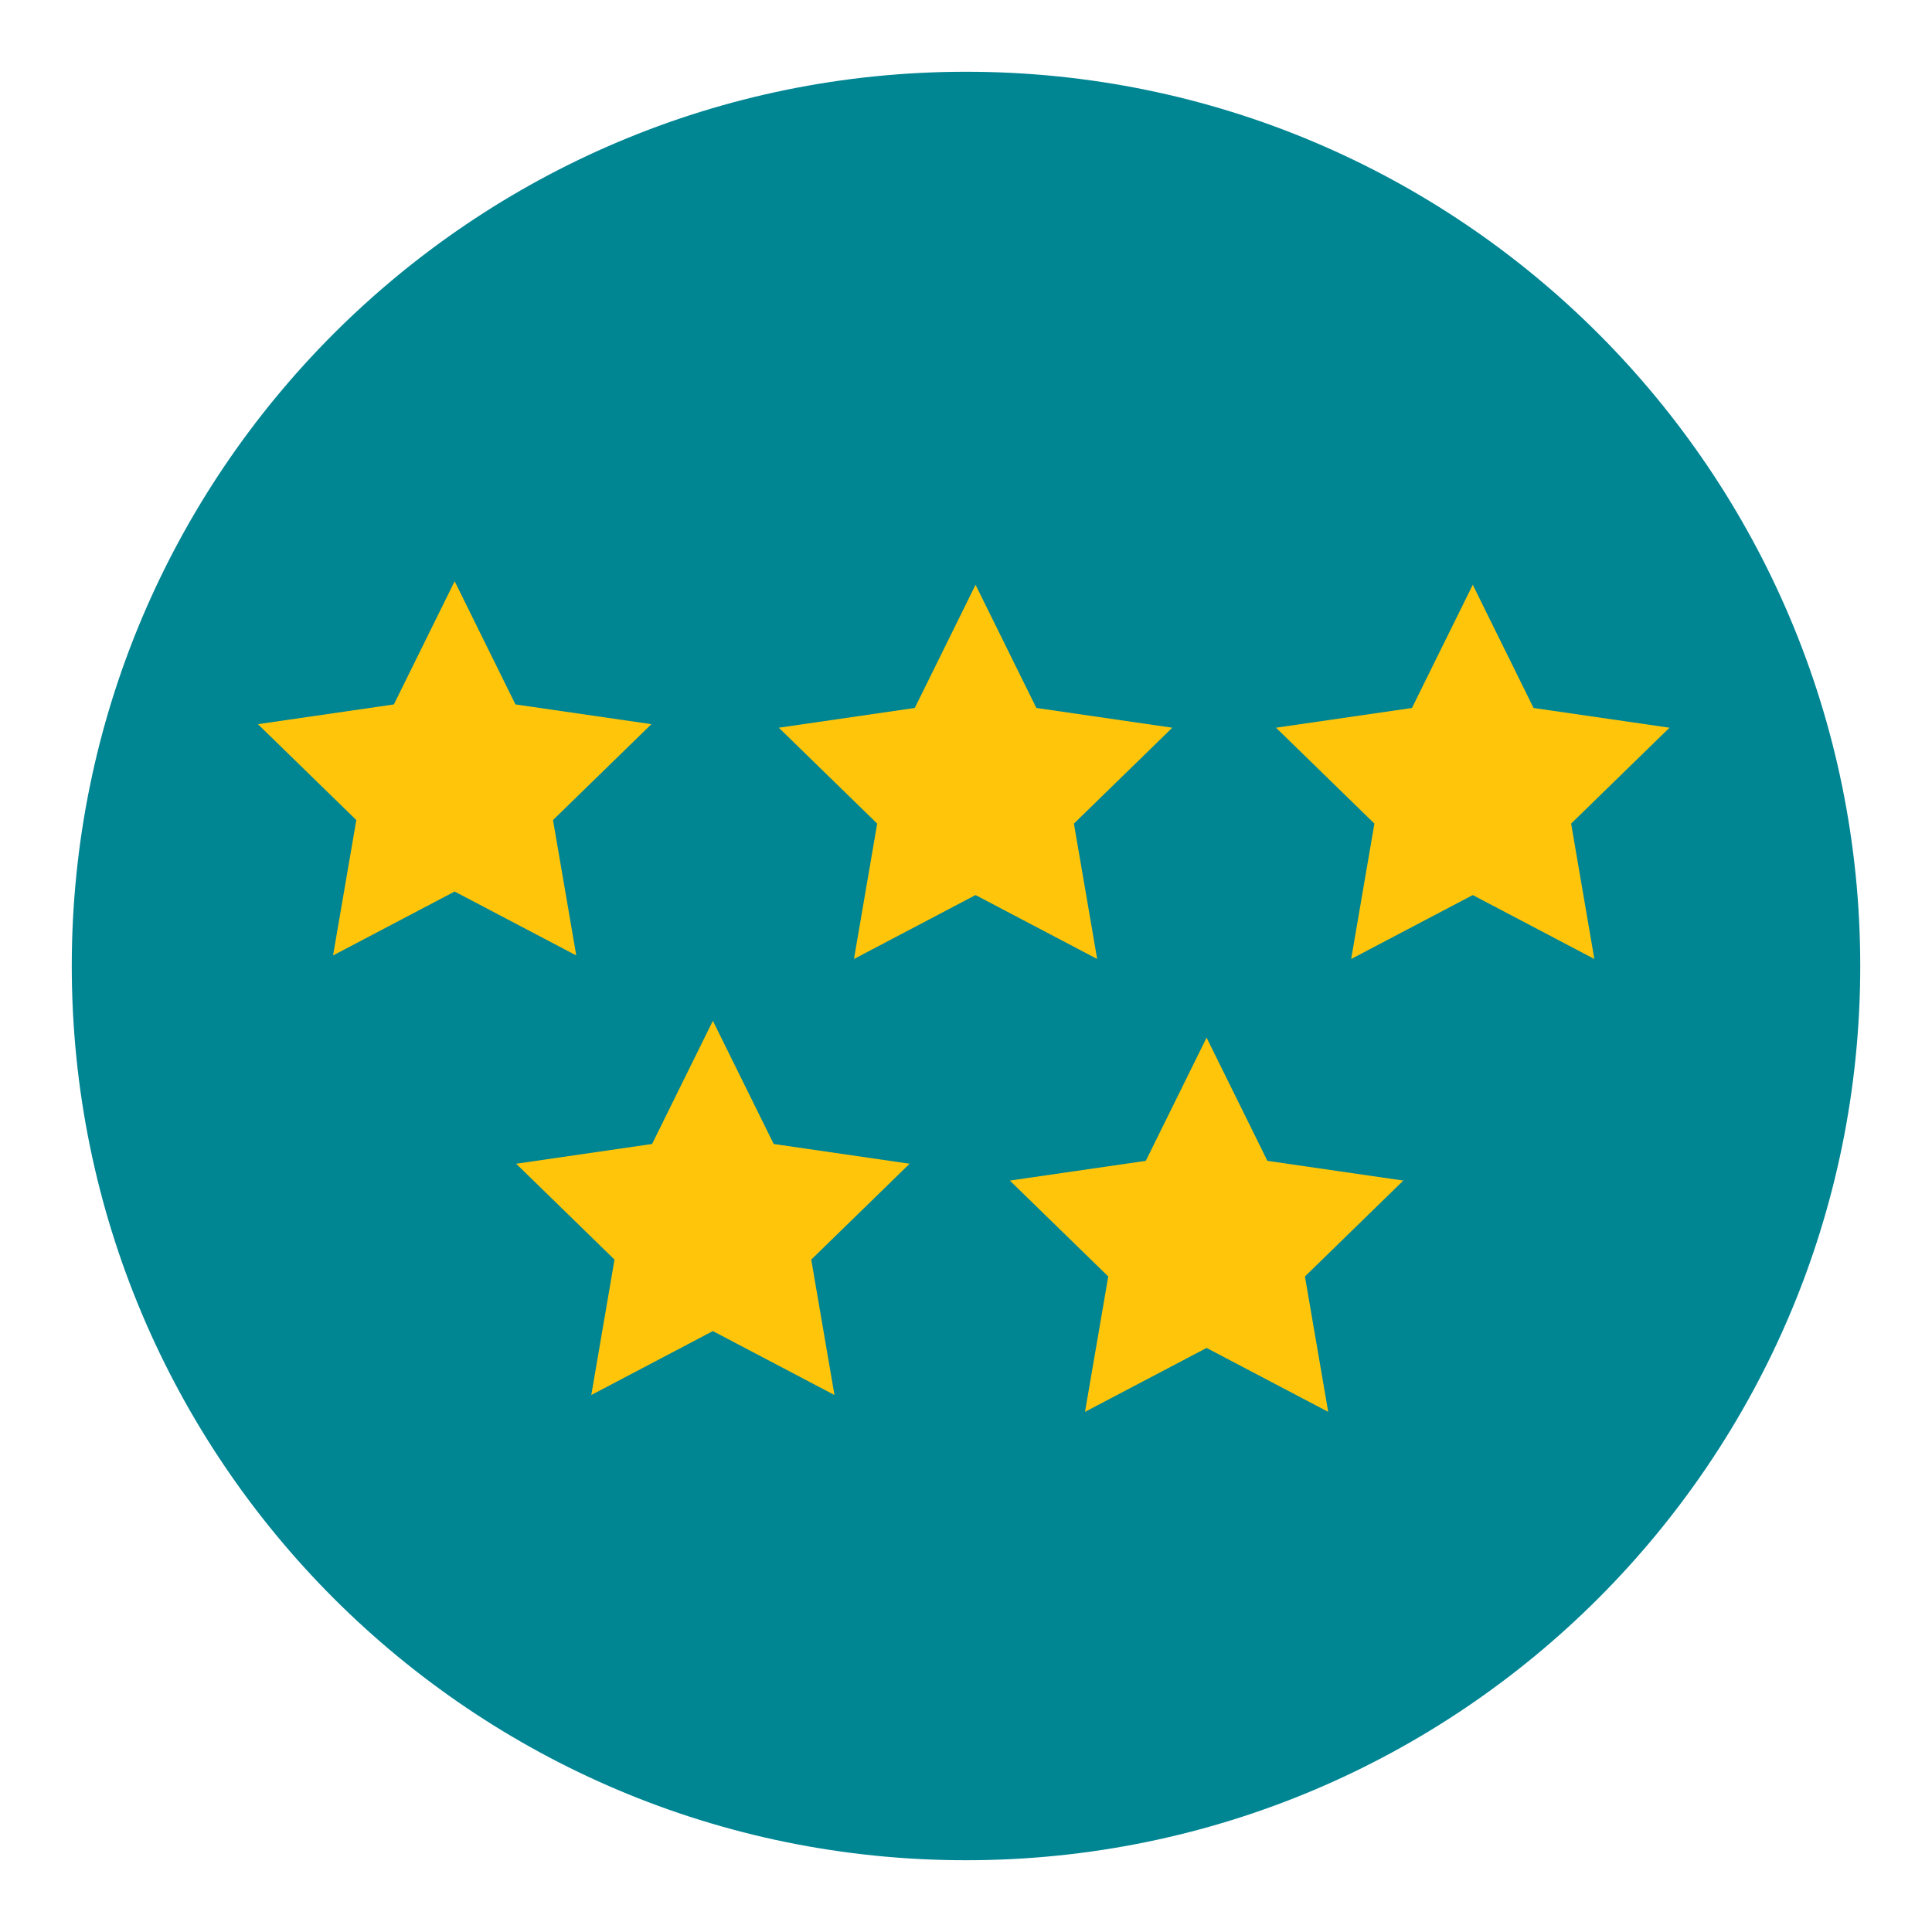 <?xml version="1.0" encoding="utf-8"?>
<!-- Generator: Adobe Illustrator 16.0.0, SVG Export Plug-In . SVG Version: 6.00 Build 0)  -->
<!DOCTYPE svg PUBLIC "-//W3C//DTD SVG 1.1//EN" "http://www.w3.org/Graphics/SVG/1.1/DTD/svg11.dtd">
<svg version="1.1" id="Layer_1" xmlns="http://www.w3.org/2000/svg" xmlns:xlink="http://www.w3.org/1999/xlink" x="0px" y="0px"
	 width="136.833px" height="136.834px" viewBox="0 0 136.833 136.834" style="enable-background:new 0 0 136.833 136.834;"
	 xml:space="preserve">
<style type="text/css">
<![CDATA[
	.st0{fill:#49A0AE;}
	.st1{fill:#ADADAD;}
	.st2{fill:#AF8233;}
	.st3{fill:#AFAFAF;}
	.st4{fill:#E2E2E2;}
	.st5{fill:#4ABC96;}
	.st6{fill:#E95E5D;}
	.st7{fill:#4F9F47;}
	.st8{fill:#846443;}
	.st9{fill:#EA8500;}
	.st10{fill:#B72D4C;}
	.st11{fill:#EB4424;}
	.st12{fill:#EB5453;}
	.st13{fill:#B8972F;}
	.st14{fill:#ED8422;}
	.st15{fill:#EDB20F;}
	.st16{fill:#EE4344;}
	.st17{fill:#EF0012;}
	.st18{fill:#EF4F31;}
	.st19{fill:#51B0B9;}
	.st20{fill:#53ADB5;}
	.st21{fill:#F0AC1E;}
	.st22{fill:#F2AC0F;}
	.st23{fill:#F2B408;}
	.st24{fill:#F47C2C;}
	.st25{fill:#F4F4E9;}
	.st26{fill:#5BB352;}
	.st27{fill:#F6E568;}
	.st28{fill:#F6EBD3;}
	.st29{fill:#5C524A;}
	.st30{fill:#F8B43C;}
	.st31{fill:#C0355A;}
	.st32{fill:#C0DD19;}
	.st33{fill:#C1C1C1;}
	.st34{fill:#937048;}
	.st35{fill:#C48F2C;}
	.st36{fill:#951D38;}
	.st37{fill:#C4A12E;}
	.st38{fill:#2D444F;}
	.st39{fill:#996B07;}
	.st40{fill:#99999A;}
	.st41{fill:#FCB830;}
	.st42{fill:#FCC288;}
	.st43{fill:#C90018;}
	.st44{opacity:0.4;}
	.st45{fill:#FFC50B;}
	.st46{fill:#FFF800;}
	.st47{fill:#CA842A;}
	.st48{fill:#CBCBC5;}
	.st49{fill:#CC3432;}
	.st50{fill:#344E5D;}
	.st51{fill:#008593;}
	.st52{fill:#D04646;}
	.st53{fill-rule:evenodd;clip-rule:evenodd;fill:#FFC50B;}
	.st54{fill:#D62127;}
	.st55{fill:#D64747;}
	.st56{fill:#D69A07;}
	.st57{fill:#3CB881;}
	.st58{fill:#D89205;}
	.st59{fill:#A0BF19;}
	.st60{fill:#DA494A;}
	.st61{fill:#A8213B;}
	.st62{fill:#DC494A;}
	.st63{fill:#DDA027;}
	.st64{fill:#DFDFDF;}
]]>
</style>
<g>
	<g>
		<path class="st51" d="M5.083,68.418c0-34.98,28.357-63.336,63.334-63.336c34.979,0,63.334,28.355,63.334,63.336
			c0,34.977-28.355,63.332-63.334,63.332C33.44,131.75,5.083,103.395,5.083,68.418z"/>
	</g>
	<polygon class="st45" points="69.093,41.417 73.399,50.14 83.026,51.54 76.06,58.331 77.706,67.92 69.093,63.392 60.481,67.92 
		62.126,58.331 55.159,51.54 64.788,50.14 	"/>
	<polygon class="st45" points="104.308,41.417 108.614,50.142 118.241,51.54 111.274,58.33 112.919,67.92 104.308,63.393 
		95.696,67.92 97.341,58.33 90.374,51.54 100.001,50.142 	"/>
	<polygon class="st45" points="85.456,73.491 89.763,82.216 99.39,83.614 92.423,90.404 94.069,99.994 85.456,95.467 76.845,99.994 
		78.491,90.404 71.522,83.614 81.151,82.216 	"/>
	<polygon class="st45" points="32.2,41.166 36.507,49.891 46.134,51.289 39.167,58.079 40.813,67.669 32.2,63.142 23.589,67.669 
		25.235,58.079 18.267,51.289 27.896,49.891 	"/>
	<polygon class="st45" points="50.489,72.298 54.796,81.022 64.423,82.421 57.456,89.211 59.101,98.801 50.489,94.273 
		41.878,98.801 43.522,89.211 36.556,82.421 46.183,81.022 	"/>
</g>
</svg>
